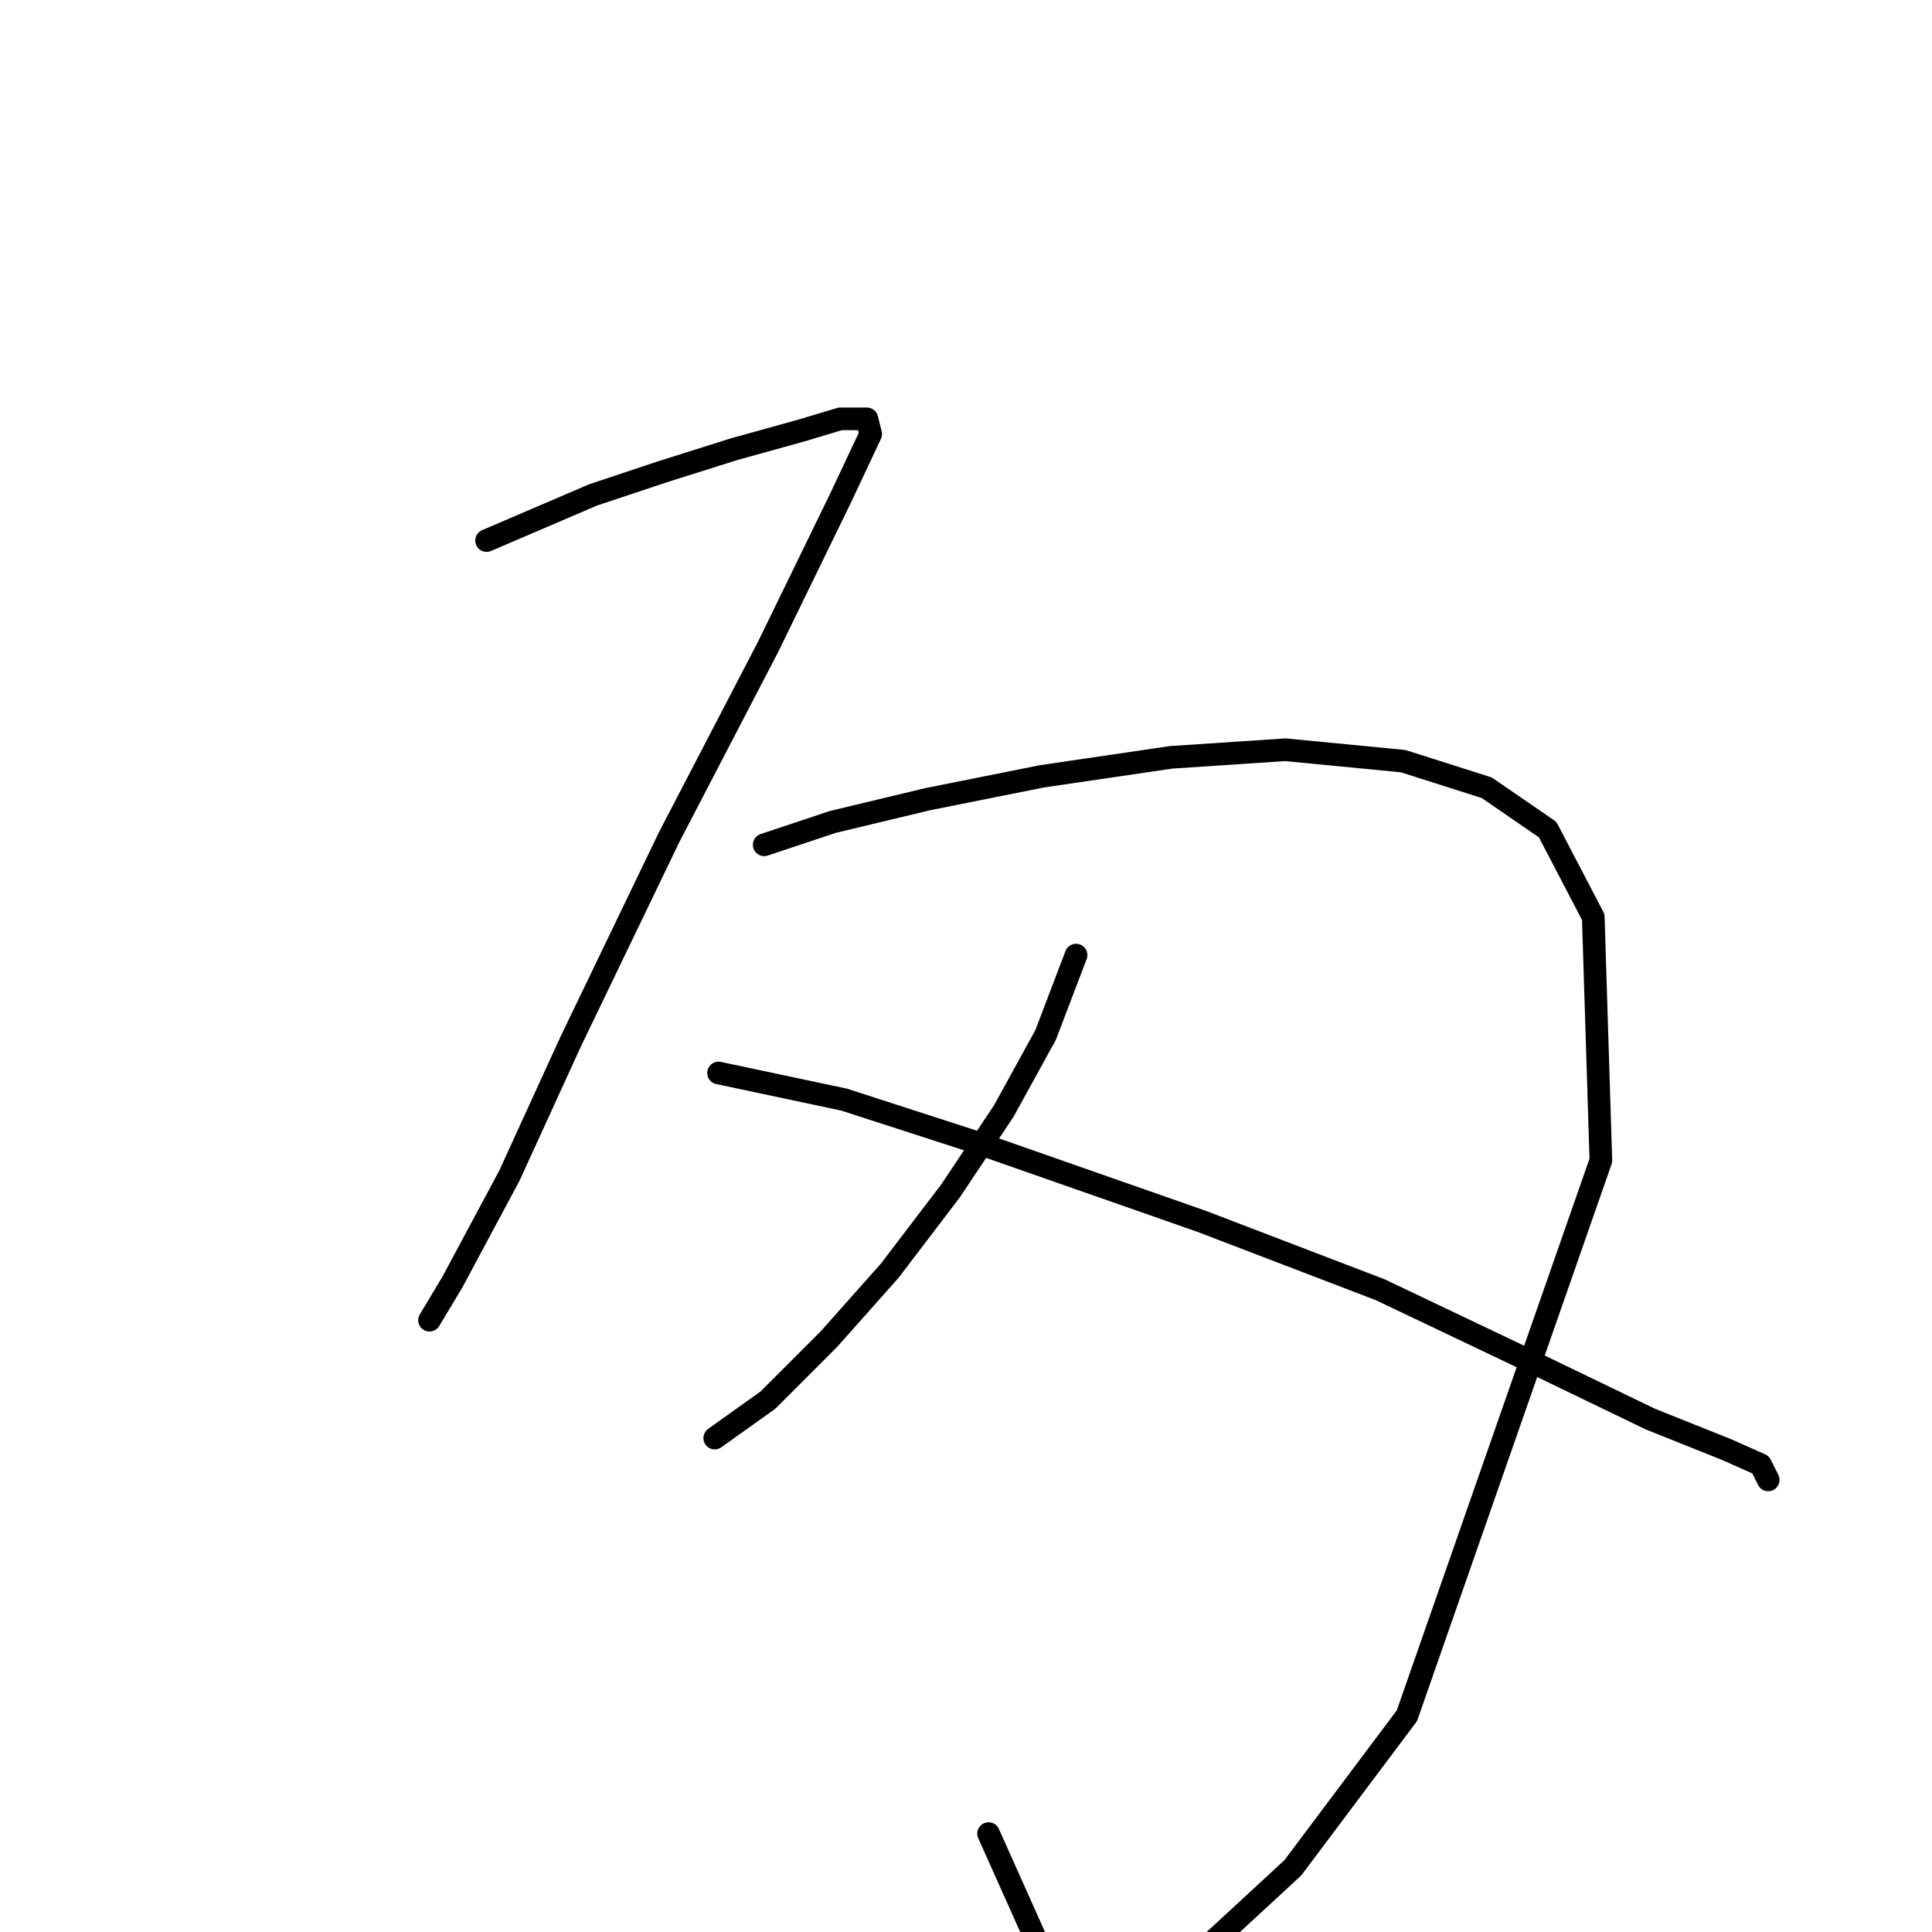 <?xml version="1.0" standalone="no"?>
    <svg width="256" height="256" xmlns="http://www.w3.org/2000/svg" version="1.1">
    <polyline stroke="black" stroke-width="3" stroke-linecap="round" fill="transparent" stroke-linejoin="round" points="64.474 71.627 78.584 65.58 87.654 62.556 97.229 59.533 106.299 57.013 111.339 55.501 114.866 55.501 115.37 57.517 111.339 66.084 101.764 85.737 88.662 110.933 75.56 138.145 67.497 155.782 59.938 169.892 56.915 174.932 56.915 174.932 56.915 174.932 " />
        <polyline stroke="black" stroke-width="3" stroke-linecap="round" fill="transparent" stroke-linejoin="round" points="101.26 111.941 110.331 108.917 122.929 105.894 138.047 102.87 155.18 100.351 170.298 99.343 185.92 100.854 197.006 104.382 205.069 109.925 211.116 121.515 212.124 153.767 186.424 227.34 171.306 247.497 158.204 259.591 146.614 264.63 139.559 262.111 130.992 242.962 130.992 242.962 " />
        <polyline stroke="black" stroke-width="3" stroke-linecap="round" fill="transparent" stroke-linejoin="round" points="142.582 126.555 138.551 137.137 133.008 147.216 125.953 157.798 117.89 168.381 109.827 177.451 101.764 185.514 94.709 190.553 94.709 190.553 " />
        <polyline stroke="black" stroke-width="3" stroke-linecap="round" fill="transparent" stroke-linejoin="round" points="95.213 142.176 111.843 145.704 128.976 151.247 159.212 161.83 182.896 170.9 204.061 180.979 218.675 188.034 228.754 192.065 233.289 194.081 234.297 196.096 234.297 196.096 " />
        </svg>